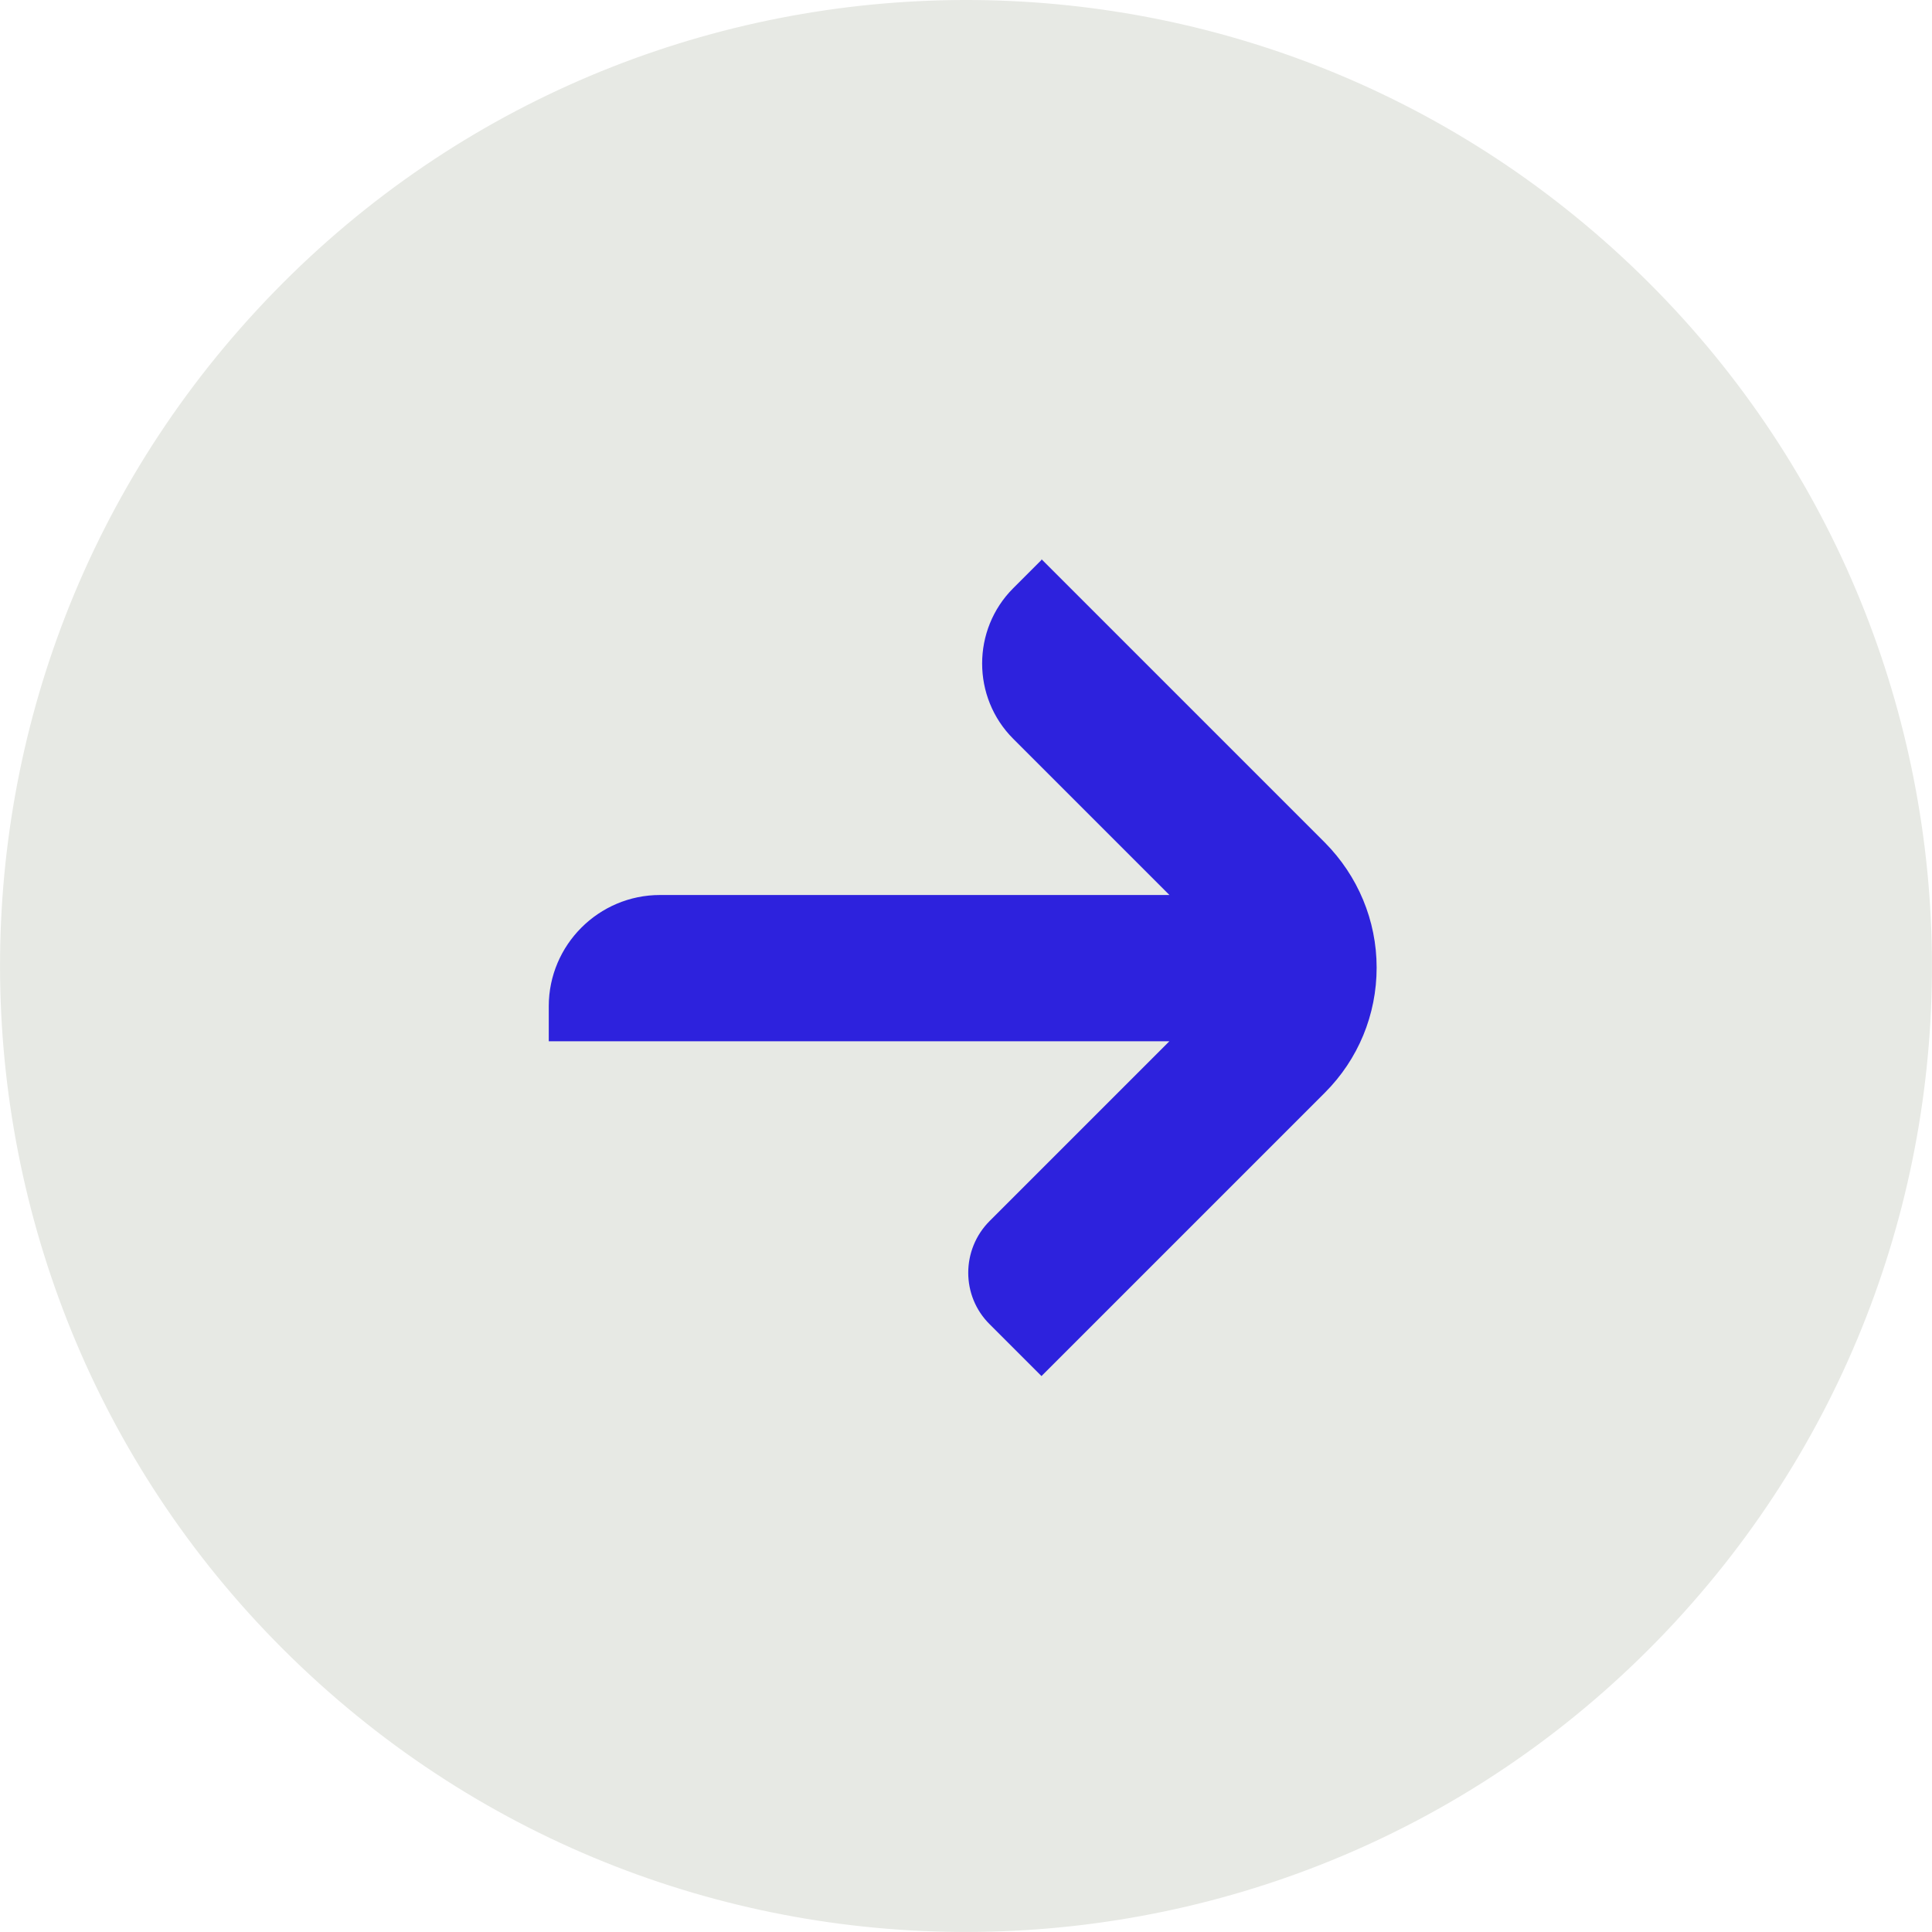 <?xml version="1.0" encoding="UTF-8"?>
<svg id="Layer_2" data-name="Layer 2" xmlns="http://www.w3.org/2000/svg" viewBox="0 0 202.33 202.33">
  <defs>
    <style>
      .cls-1 {
        fill: #e7e9e4;
      }

      .cls-2 {
        fill: #2d22dd;
      }
    </style>
  </defs>
  <g id="Layer_1-2" data-name="Layer 1">
    <g>
      <path class="cls-1" d="M175.39,169.9c37.96-40.99,35.5-105-5.49-142.96C128.91-11.02,64.9-8.57,26.94,32.43c-37.96,40.99-35.5,105,5.49,142.96,40.99,37.96,105,35.5,142.96-5.49Z"/>
      <path class="cls-2" d="M109.08,58.63l-2.97,2.97c-4.34,4.34-4.34,11.43,0,15.77l16.36,16.36h-53.35c-6.42,0-11.65,5.23-11.65,11.65v3.67h64.99l-18.81,18.81c-3,3-3,7.87,0,10.83l5.42,5.42,29.68-29.68c3.49-3.49,5.42-8.16,5.42-13.1s-1.97-9.61-5.42-13.09l-29.68-29.68v.07Z"/>
    </g>
  </g>
</svg>